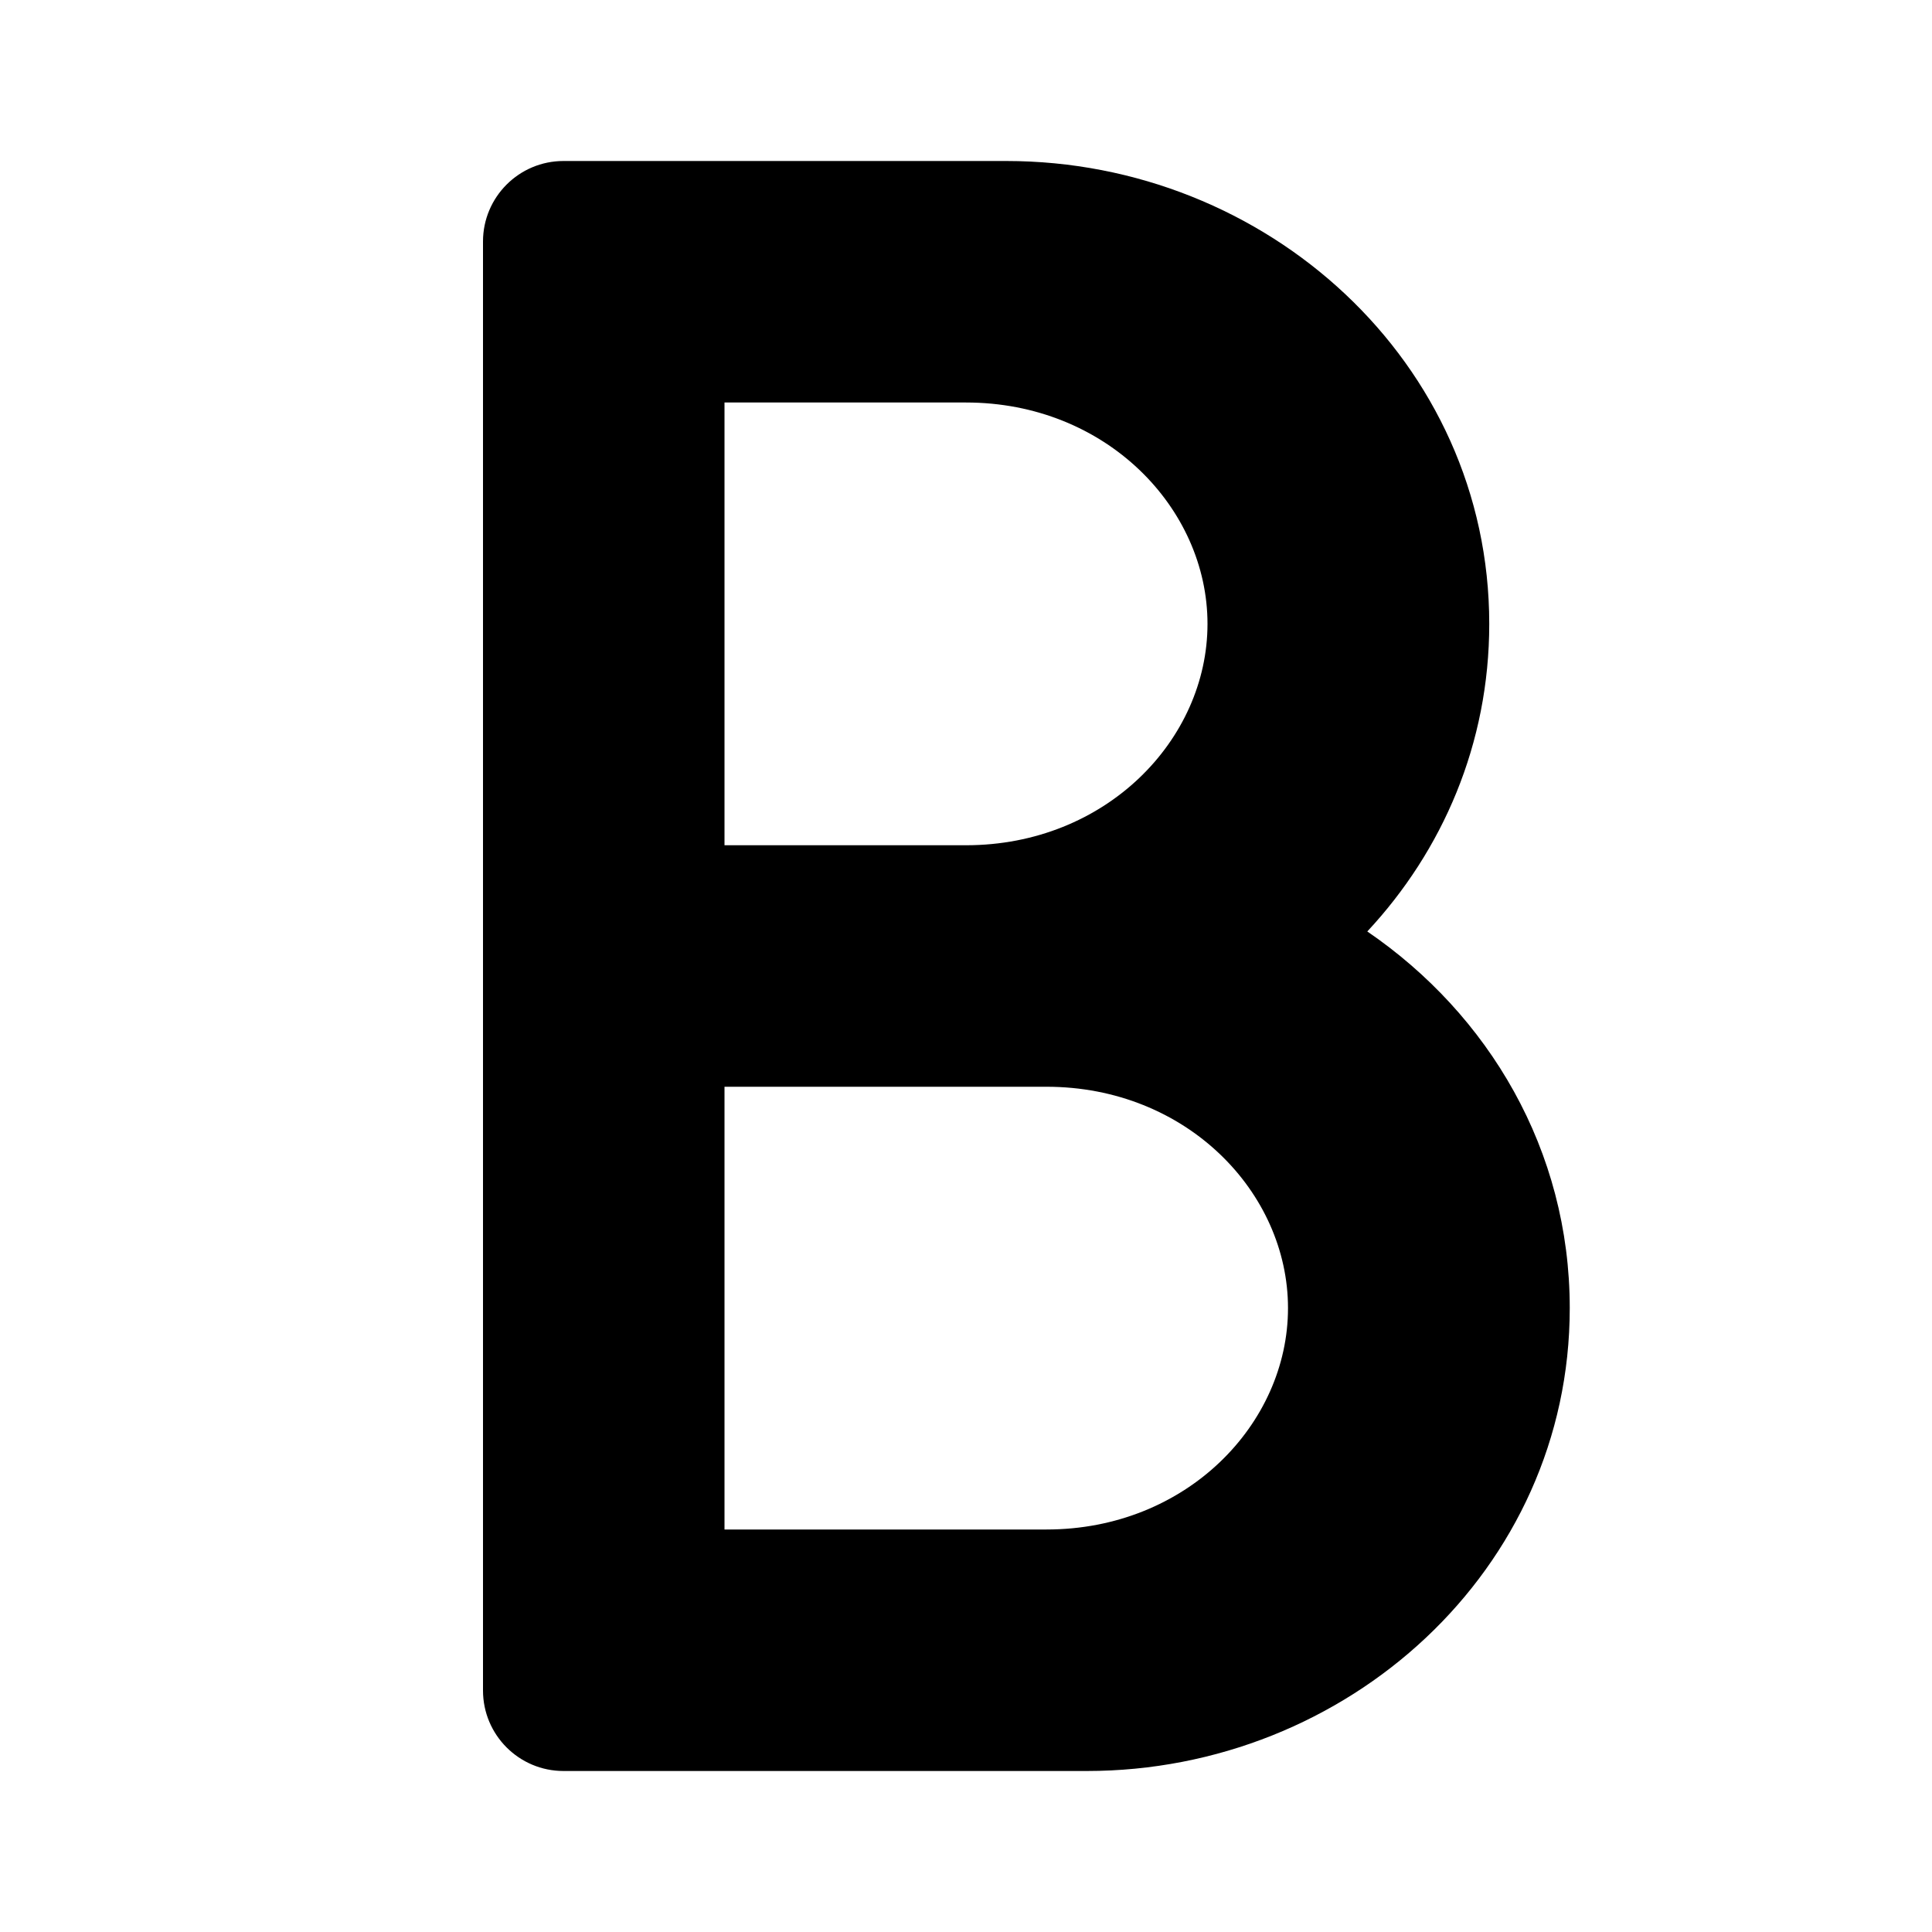 <svg width="24" height="24" viewBox="0 0 24 24" fill="none" xmlns="http://www.w3.org/2000/svg"><path fill-rule="evenodd" clip-rule="evenodd" d="M6 3C6 2.448 6.448 2 7 2H12.5C15.732 2 18.5 4.495 18.5 7.75C18.5 9.238 17.922 10.566 16.985 11.571C18.493 12.601 19.5 14.287 19.5 16.25C19.5 19.505 16.732 22 13.5 22H7C6.448 22 6 21.552 6 21V3ZM13 19C14.739 19 16 17.689 16 16.25C16 14.811 14.739 13.5 13 13.5H9V19H13ZM12 10.5C13.739 10.5 15 9.189 15 7.75C15 6.311 13.739 5 12 5H9V10.5H12Z" fill="black"/></svg>